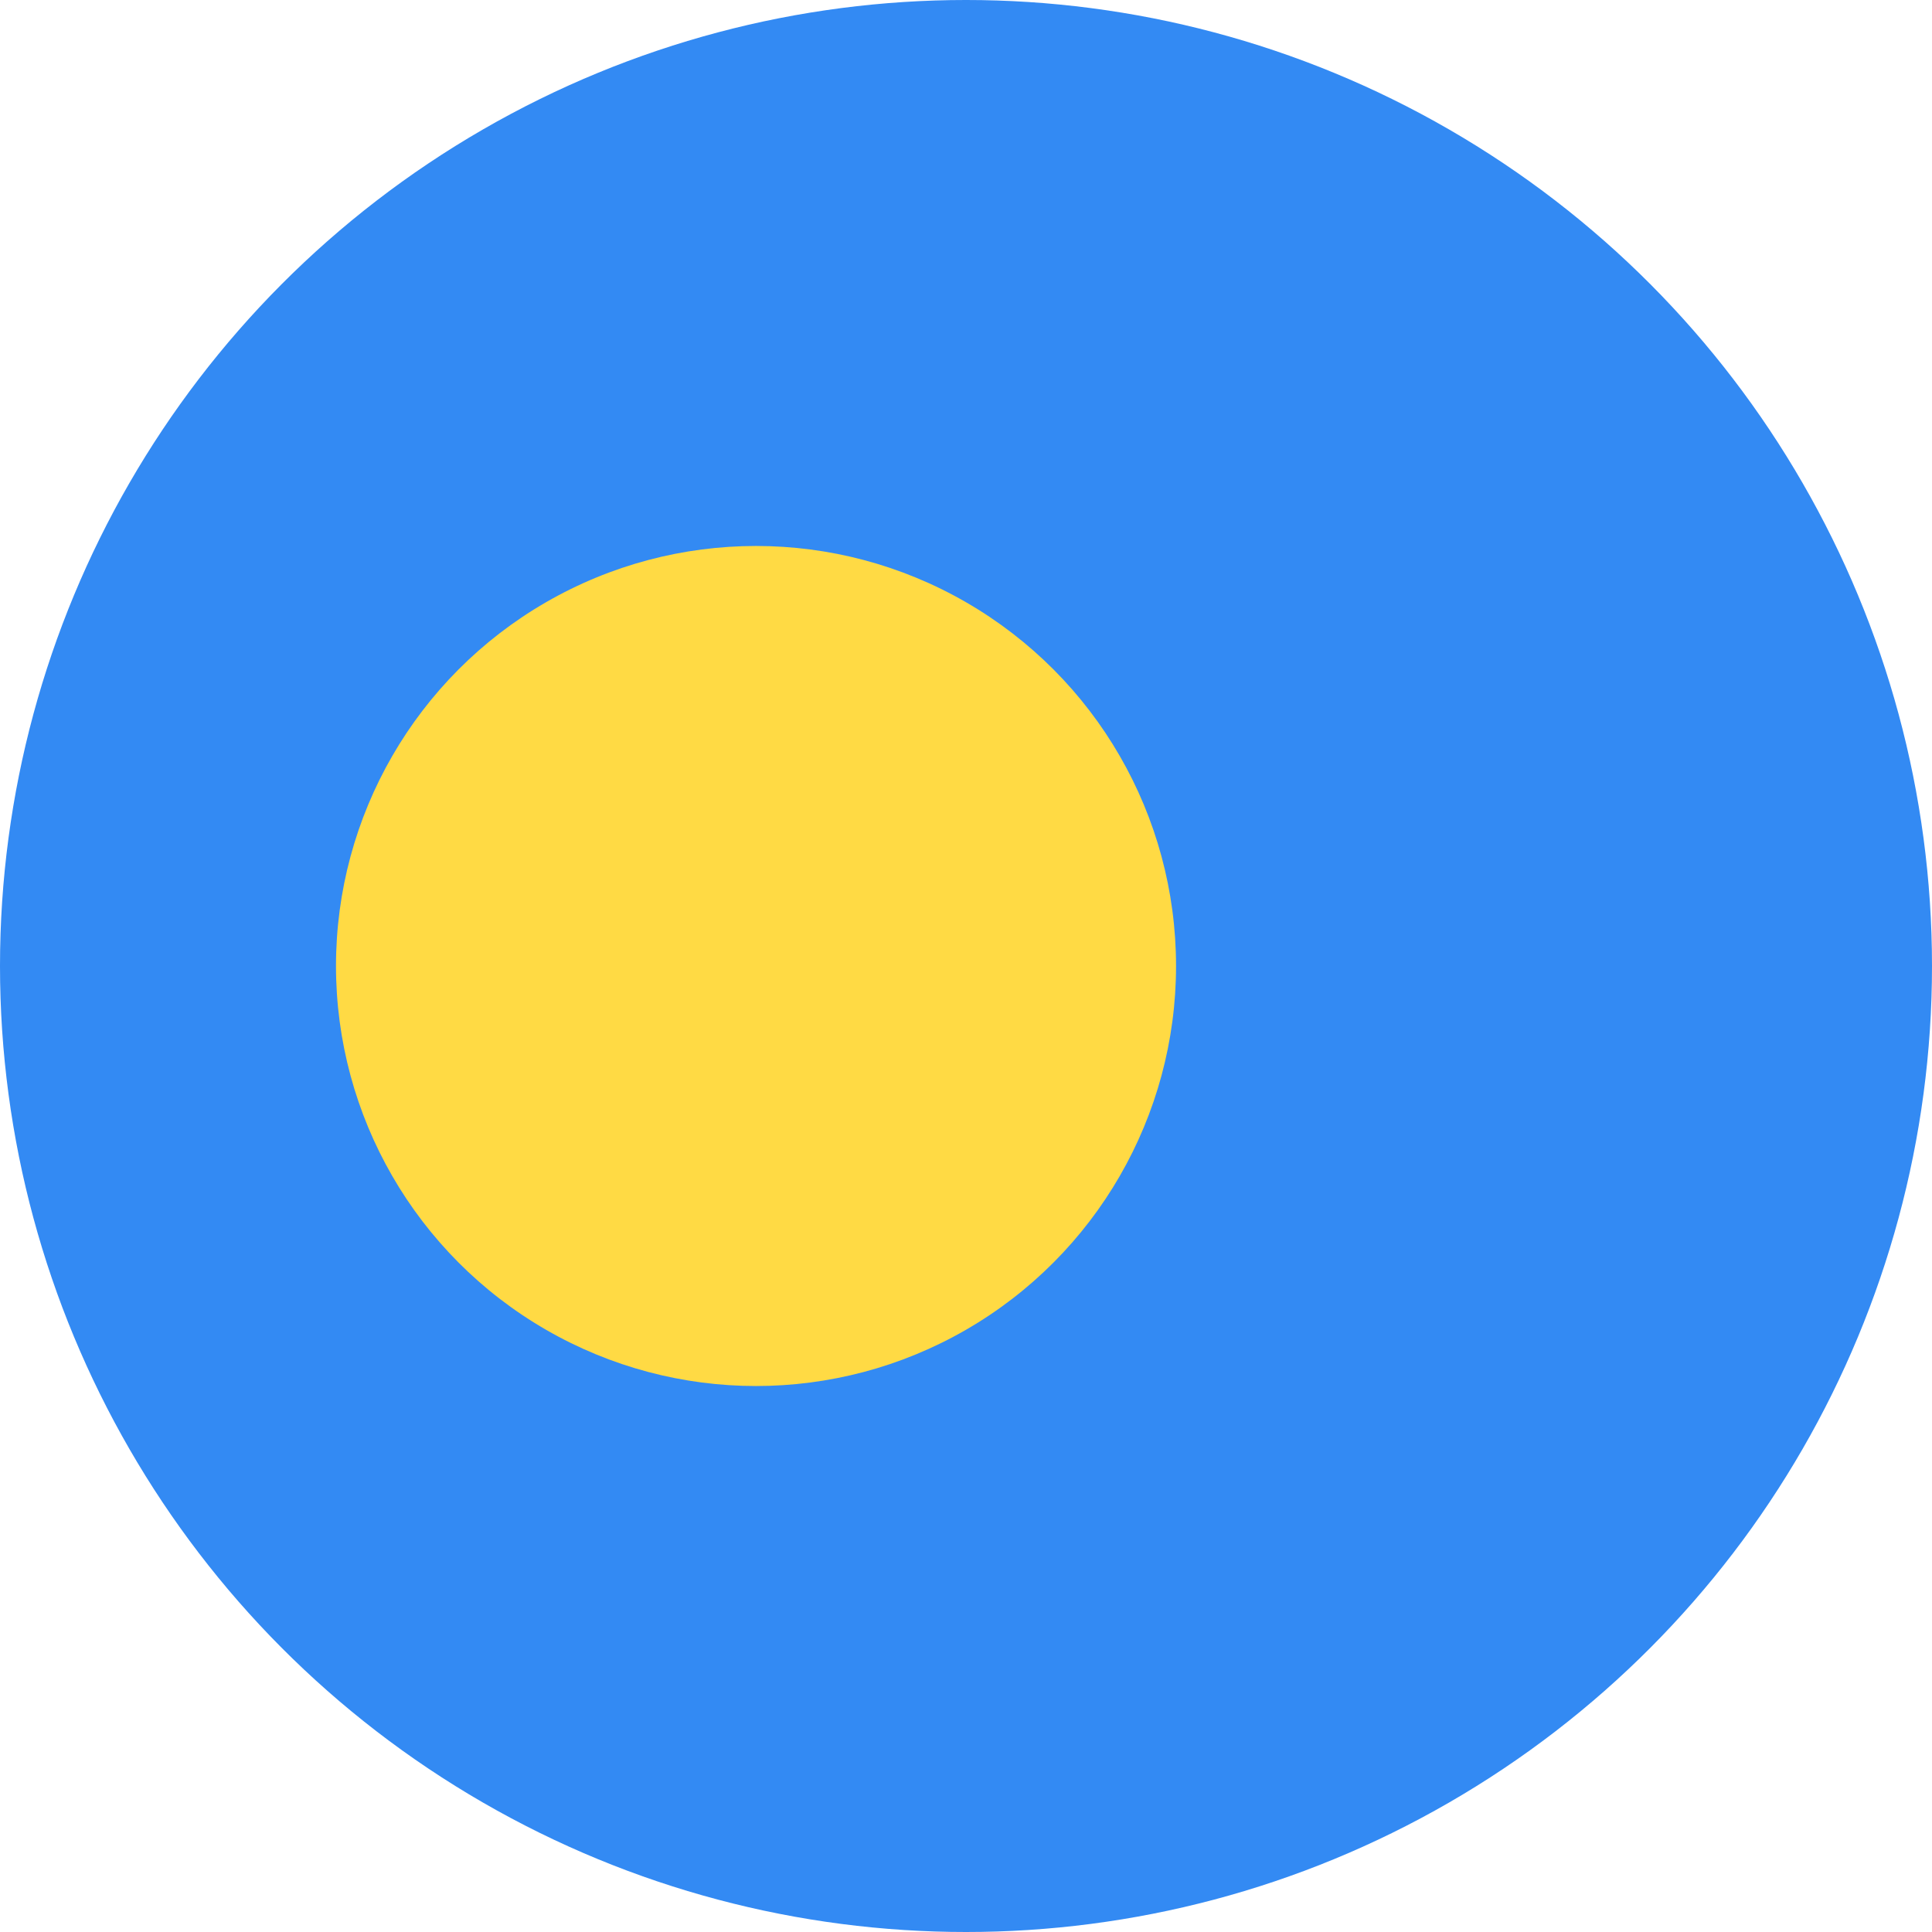 <?xml version="1.0" encoding="UTF-8"?>
<svg width="32px" height="32px" viewBox="0 0 32 32" version="1.1" xmlns="http://www.w3.org/2000/svg" xmlns:xlink="http://www.w3.org/1999/xlink">
    <!-- Generator: Sketch 50.2 (55047) - http://www.bohemiancoding.com/sketch -->
    <title>palau@1x</title>
    <desc>Created with Sketch.</desc>
    <defs></defs>
    <g id="flags" stroke="none" stroke-width="1" fill="none" fill-rule="evenodd">
        <g id="palau" fill-rule="nonzero">
            <circle id="Oval" fill="#338AF3" cx="16" cy="16" r="16"></circle>
            <circle id="Oval" fill="#FFDA44" cx="12.522" cy="16" r="6.957"></circle>
        </g>
    </g>
</svg>